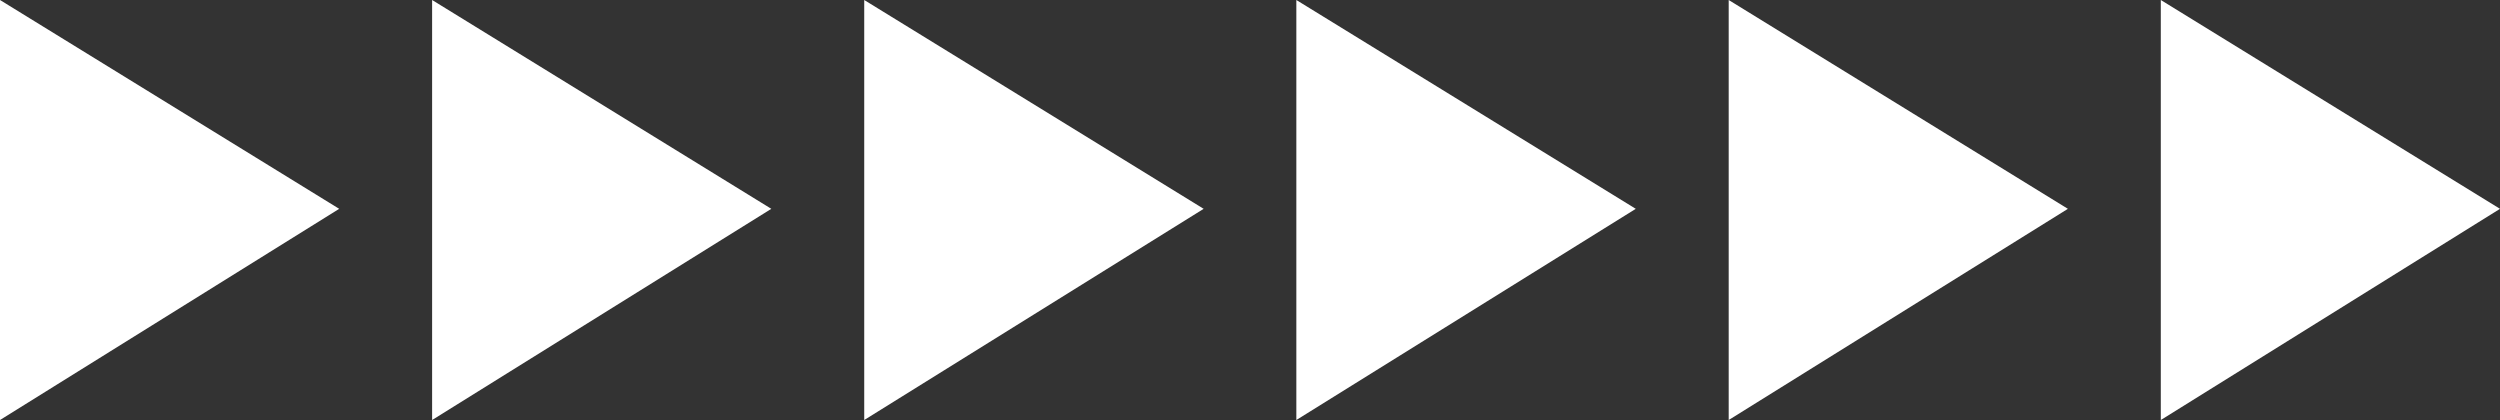 <?xml version="1.0" encoding="UTF-8"?>
<svg id="Layer_2" data-name="Layer 2" xmlns="http://www.w3.org/2000/svg" viewBox="0 0 105.47 17.72">
  <rect x="0" y="0" width="105.47" height="17.72" fill="#333333" stroke="none"/>
  <defs>
    <style>
      .cls-1 {
        fill: #fff;
      }
    </style>
  </defs>
  <g id="OBJECTS">
    <g>
      <polygon class="cls-1" points="0 0 0 17.72 14.31 8.81 0 0"/>
      <polygon class="cls-1" points="18.23 0 18.23 17.72 32.54 8.81 18.23 0"/>
      <polygon class="cls-1" points="36.46 0 36.46 17.72 50.78 8.81 36.46 0"/>
      <polygon class="cls-1" points="54.69 0 54.69 17.72 69.01 8.81 54.69 0"/>
      <polygon class="cls-1" points="72.93 0 72.93 17.72 87.24 8.81 72.93 0"/>
      <polygon class="cls-1" points="91.16 0 91.16 17.72 105.47 8.81 91.16 0"/>
    </g>
  </g>
</svg>